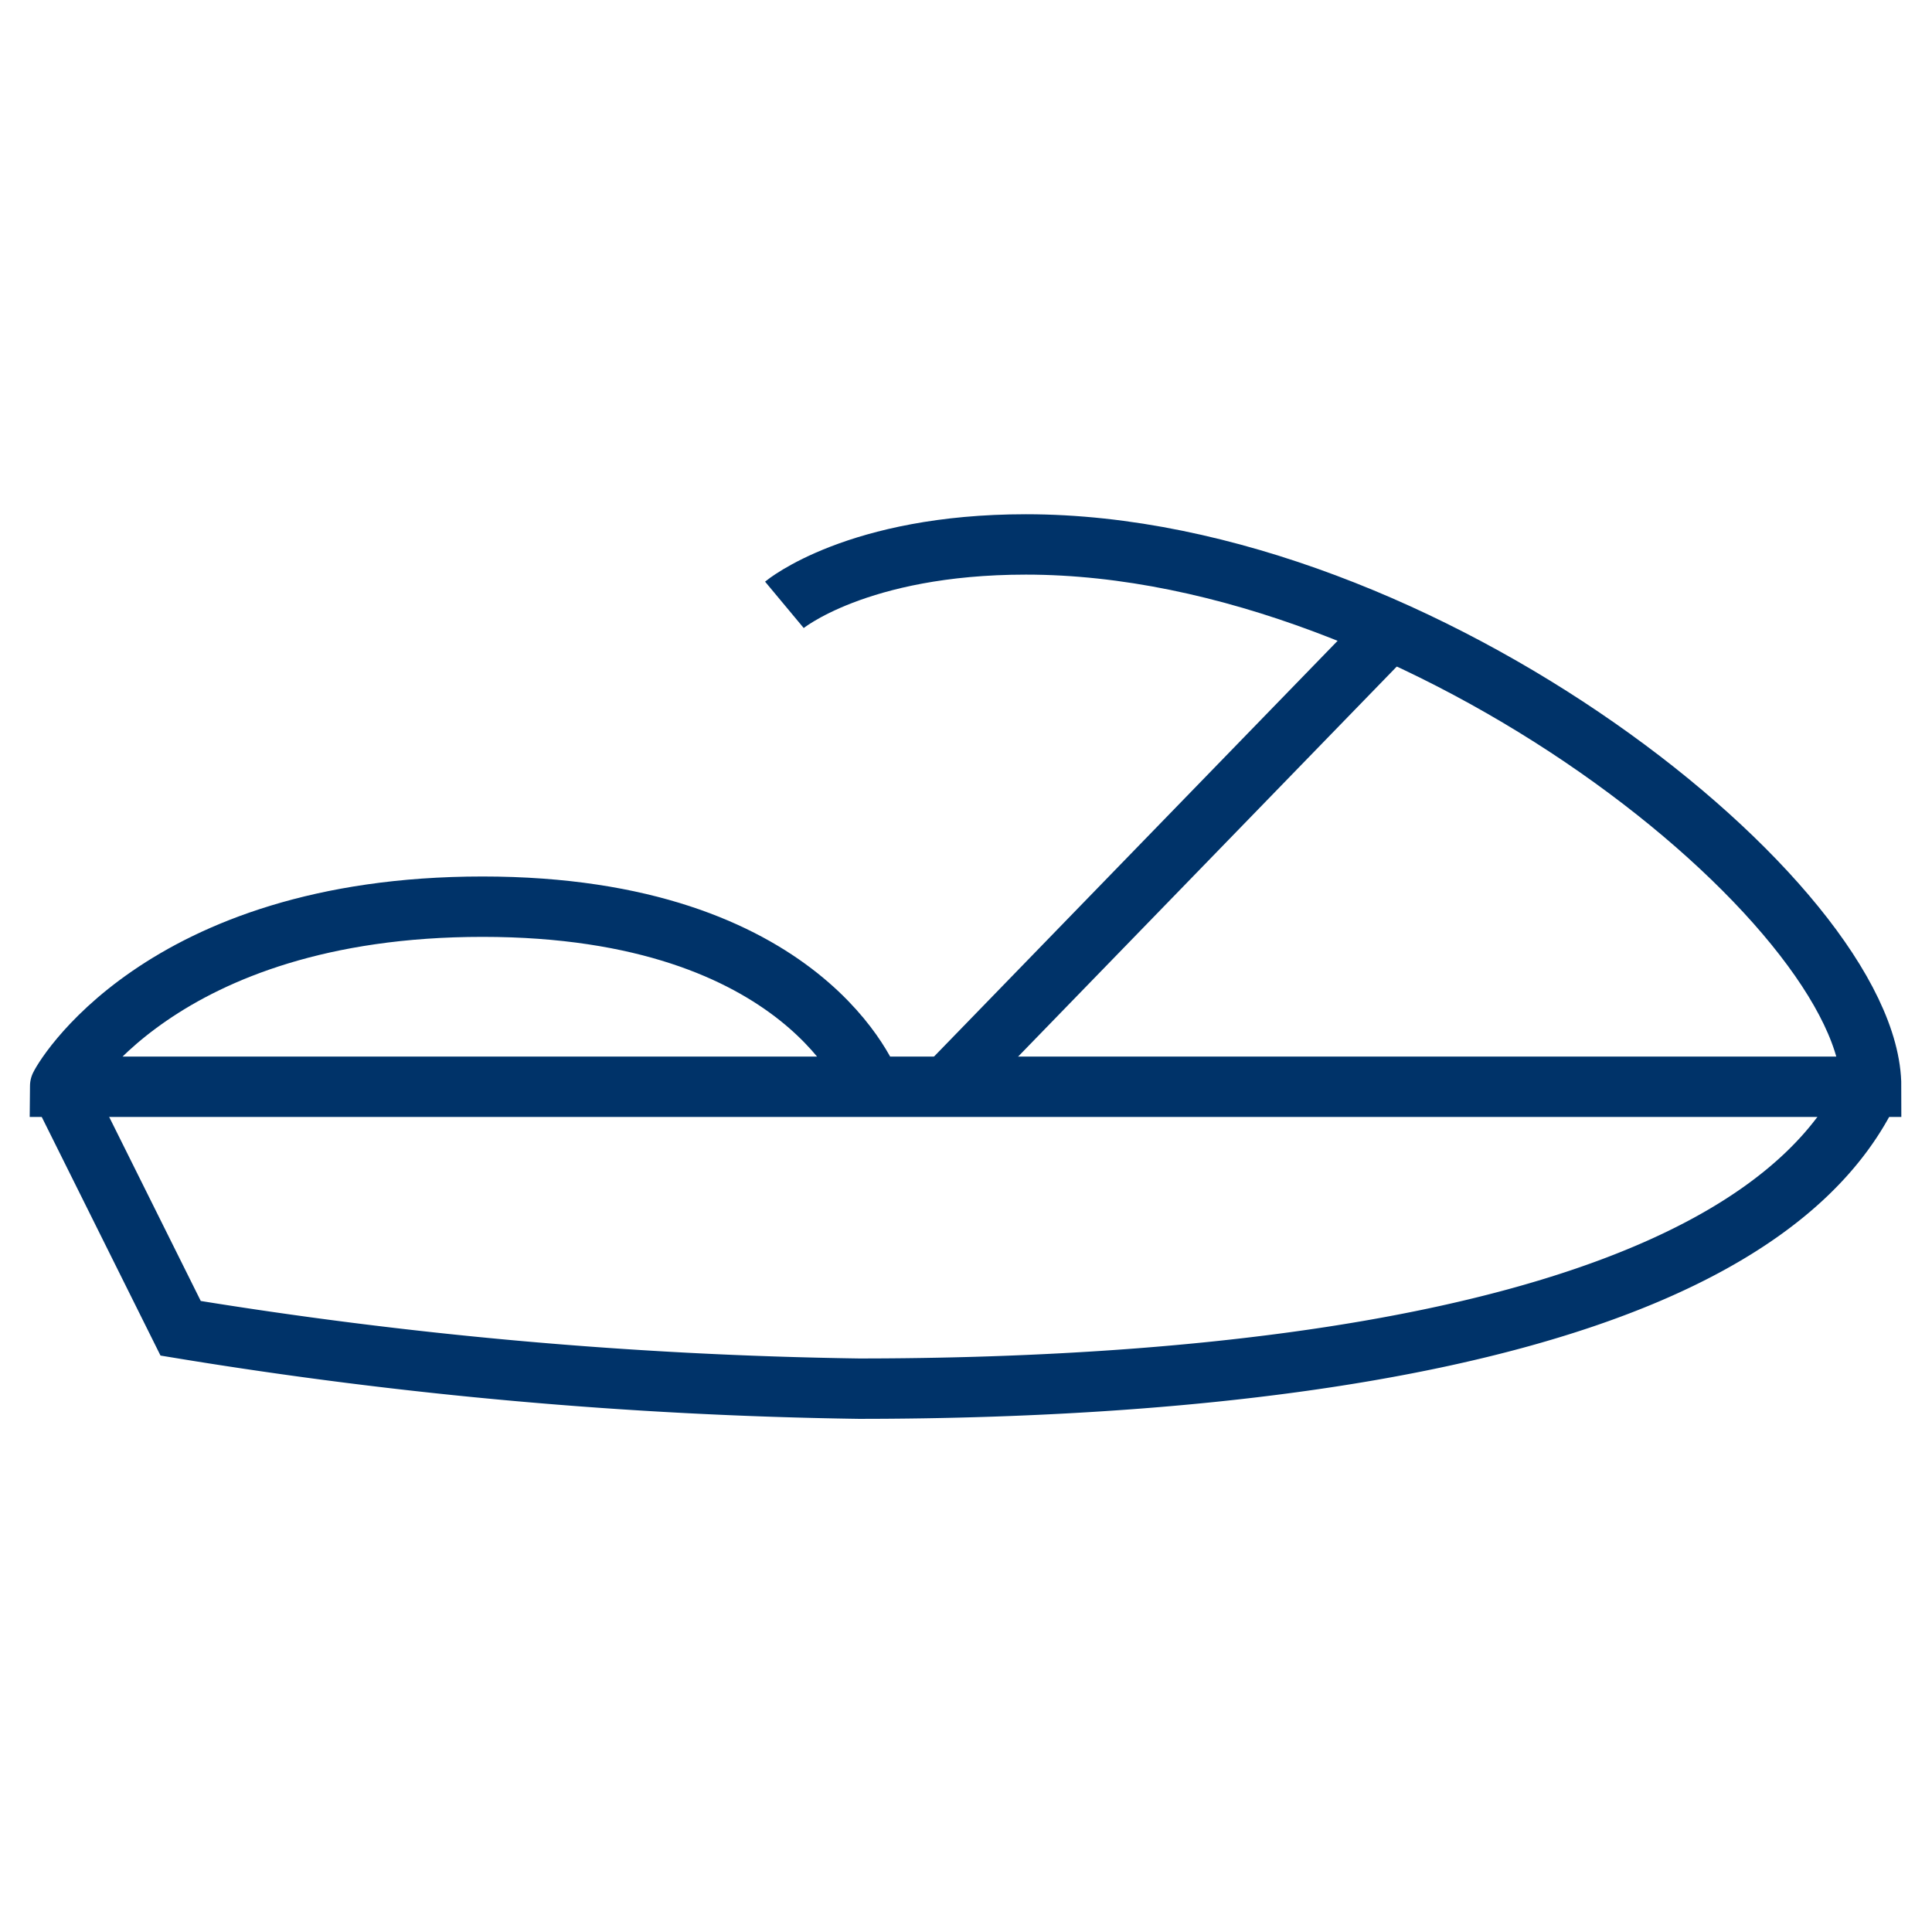 <?xml version="1.0" encoding="UTF-8"?>
<svg xmlns="http://www.w3.org/2000/svg" aria-describedby="desc" aria-labelledby="title" viewBox="0 0 64 64"><path fill="none" stroke="#003369" stroke-width="2" d="M45.984 20.939L31.363 36" data-name="layer2" style="stroke: #003369;"/><path fill="none" stroke="#003369" stroke-width="2" d="M1.984 35.964l4 8.037a151.815 151.815 0 0 0 22.46 2c10.944 0 29.516-1.293 33.54-10.037" data-name="layer1" style="stroke: #003369;"/><path fill="none" stroke="#003369" stroke-width="2" d="M28.859 36s-2.121-5.965-12.875-5.965-14 5.889-14 5.965h60c0-6-14.854-17.965-28-17.965-5.598 0-8 2.001-8 2.001" data-name="layer1" style="stroke: #003369;"/></svg>
